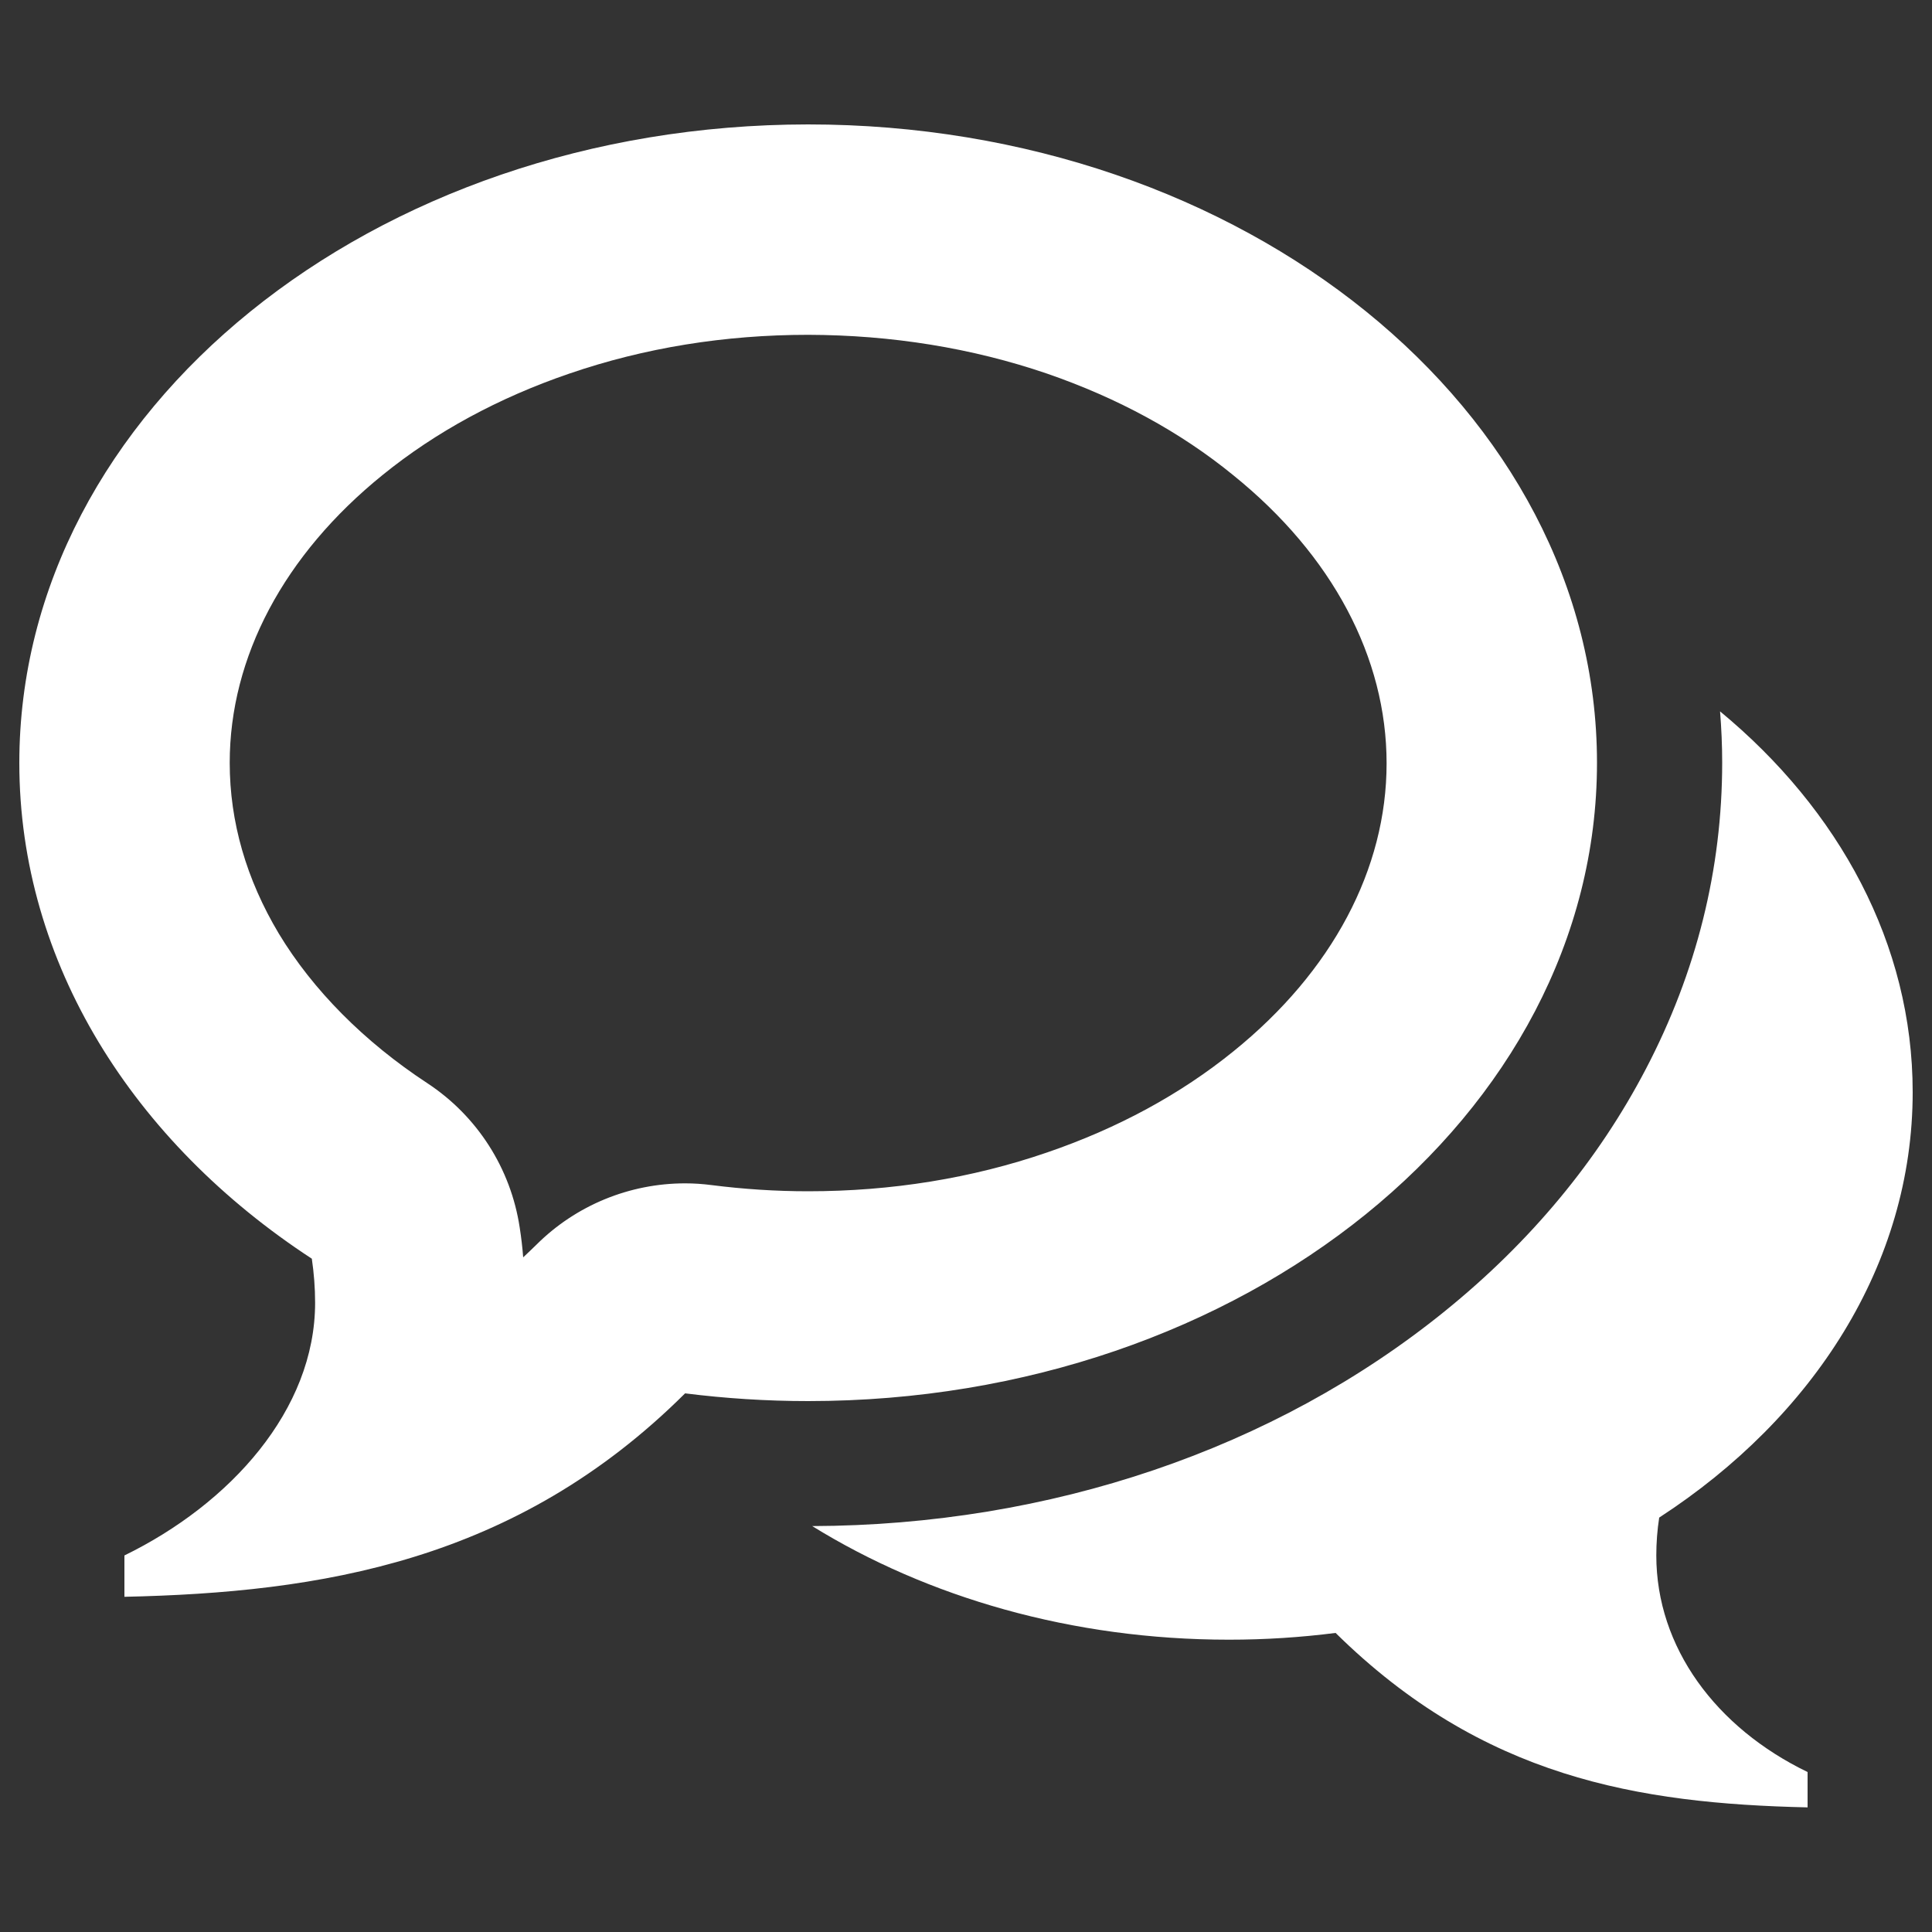 <?xml version="1.0" encoding="utf-8"?>
<!-- Svg Vector Icons : http://www.onlinewebfonts.com/icon -->
<!DOCTYPE svg PUBLIC "-//W3C//DTD SVG 1.1//EN" "http://www.w3.org/Graphics/SVG/1.1/DTD/svg11.dtd">
<svg version="1.1" xmlns="http://www.w3.org/2000/svg" xmlns:xlink="http://www.w3.org/1999/xlink" x="0px" y="0px" viewBox="0 0 1000 1000" enable-background="new 0 0 1000 1000" xml:space="preserve">
<rect x="0" y="0" width="1000" height="1000" fill="#333333" stroke="none"/>
<g><path fill="#ffffff" d="M418.3,173.3c-43.1,0-84.7,6.7-123.7,20.1c-36.5,12.5-69,30.1-96.5,52.4c-51.1,41.3-79.2,94.3-79.2,149c0,30.6,8.6,60.3,25.4,88.4c17.6,29.2,44.2,56,76.8,77.4c25.9,17,43.3,44.2,47.9,74.8c0.8,5.1,1.4,10.2,1.8,15.4c2.3-2.2,4.6-4.3,6.9-6.6c20.5-20.4,48.2-31.7,76.9-31.7c4.6,0,9.1,0.3,13.7,0.9c16.5,2.1,33.3,3.2,50,3.2c43.1,0,84.7-6.7,123.7-20.1c36.5-12.5,69-30.1,96.5-52.4c51.1-41.3,79.2-94.3,79.2-149c0-54.8-28.1-107.7-79.2-149C611,223.6,578.5,206,542,193.4C503.1,180.1,461.4,173.4,418.3,173.3L418.3,173.3z M418.3,64.4L418.3,64.4c225.5,0,408.3,147.9,408.3,330.4c0,182.5-182.8,330.4-408.3,330.4c-21.7,0-42.9-1.4-63.7-4c-87.7,87.3-189,103.1-290.2,105.3v-21.4c54.7-26.7,98.7-75.3,98.7-130.8c0-7.7-0.6-15.3-1.7-22.8C69.1,591.2,10,498.6,10,394.9C10,212.4,192.8,64.5,418.3,64.4L418.3,64.4z M857.3,805.1c0,47.6,30.9,89.2,78.3,112.1v18.3c-87.7-2-168.3-15.4-244.3-90.3c-18,2.3-36.4,3.5-55.2,3.5c-81.2,0-156-21.9-215.7-58.8c123.1-0.4,239.2-39.8,327.4-111.2c44.4-35.9,79.4-78.1,104.1-125.4c26.2-50.1,39.5-103.4,39.5-158.6c0-8.9-0.4-17.7-1.1-26.5c61.7,51,99.7,120.5,99.7,197.1c0,88.9-51.2,168.2-131.2,220.2C857.8,791.9,857.3,798.5,857.3,805.1L857.3,805.1z"/></g>
</svg>